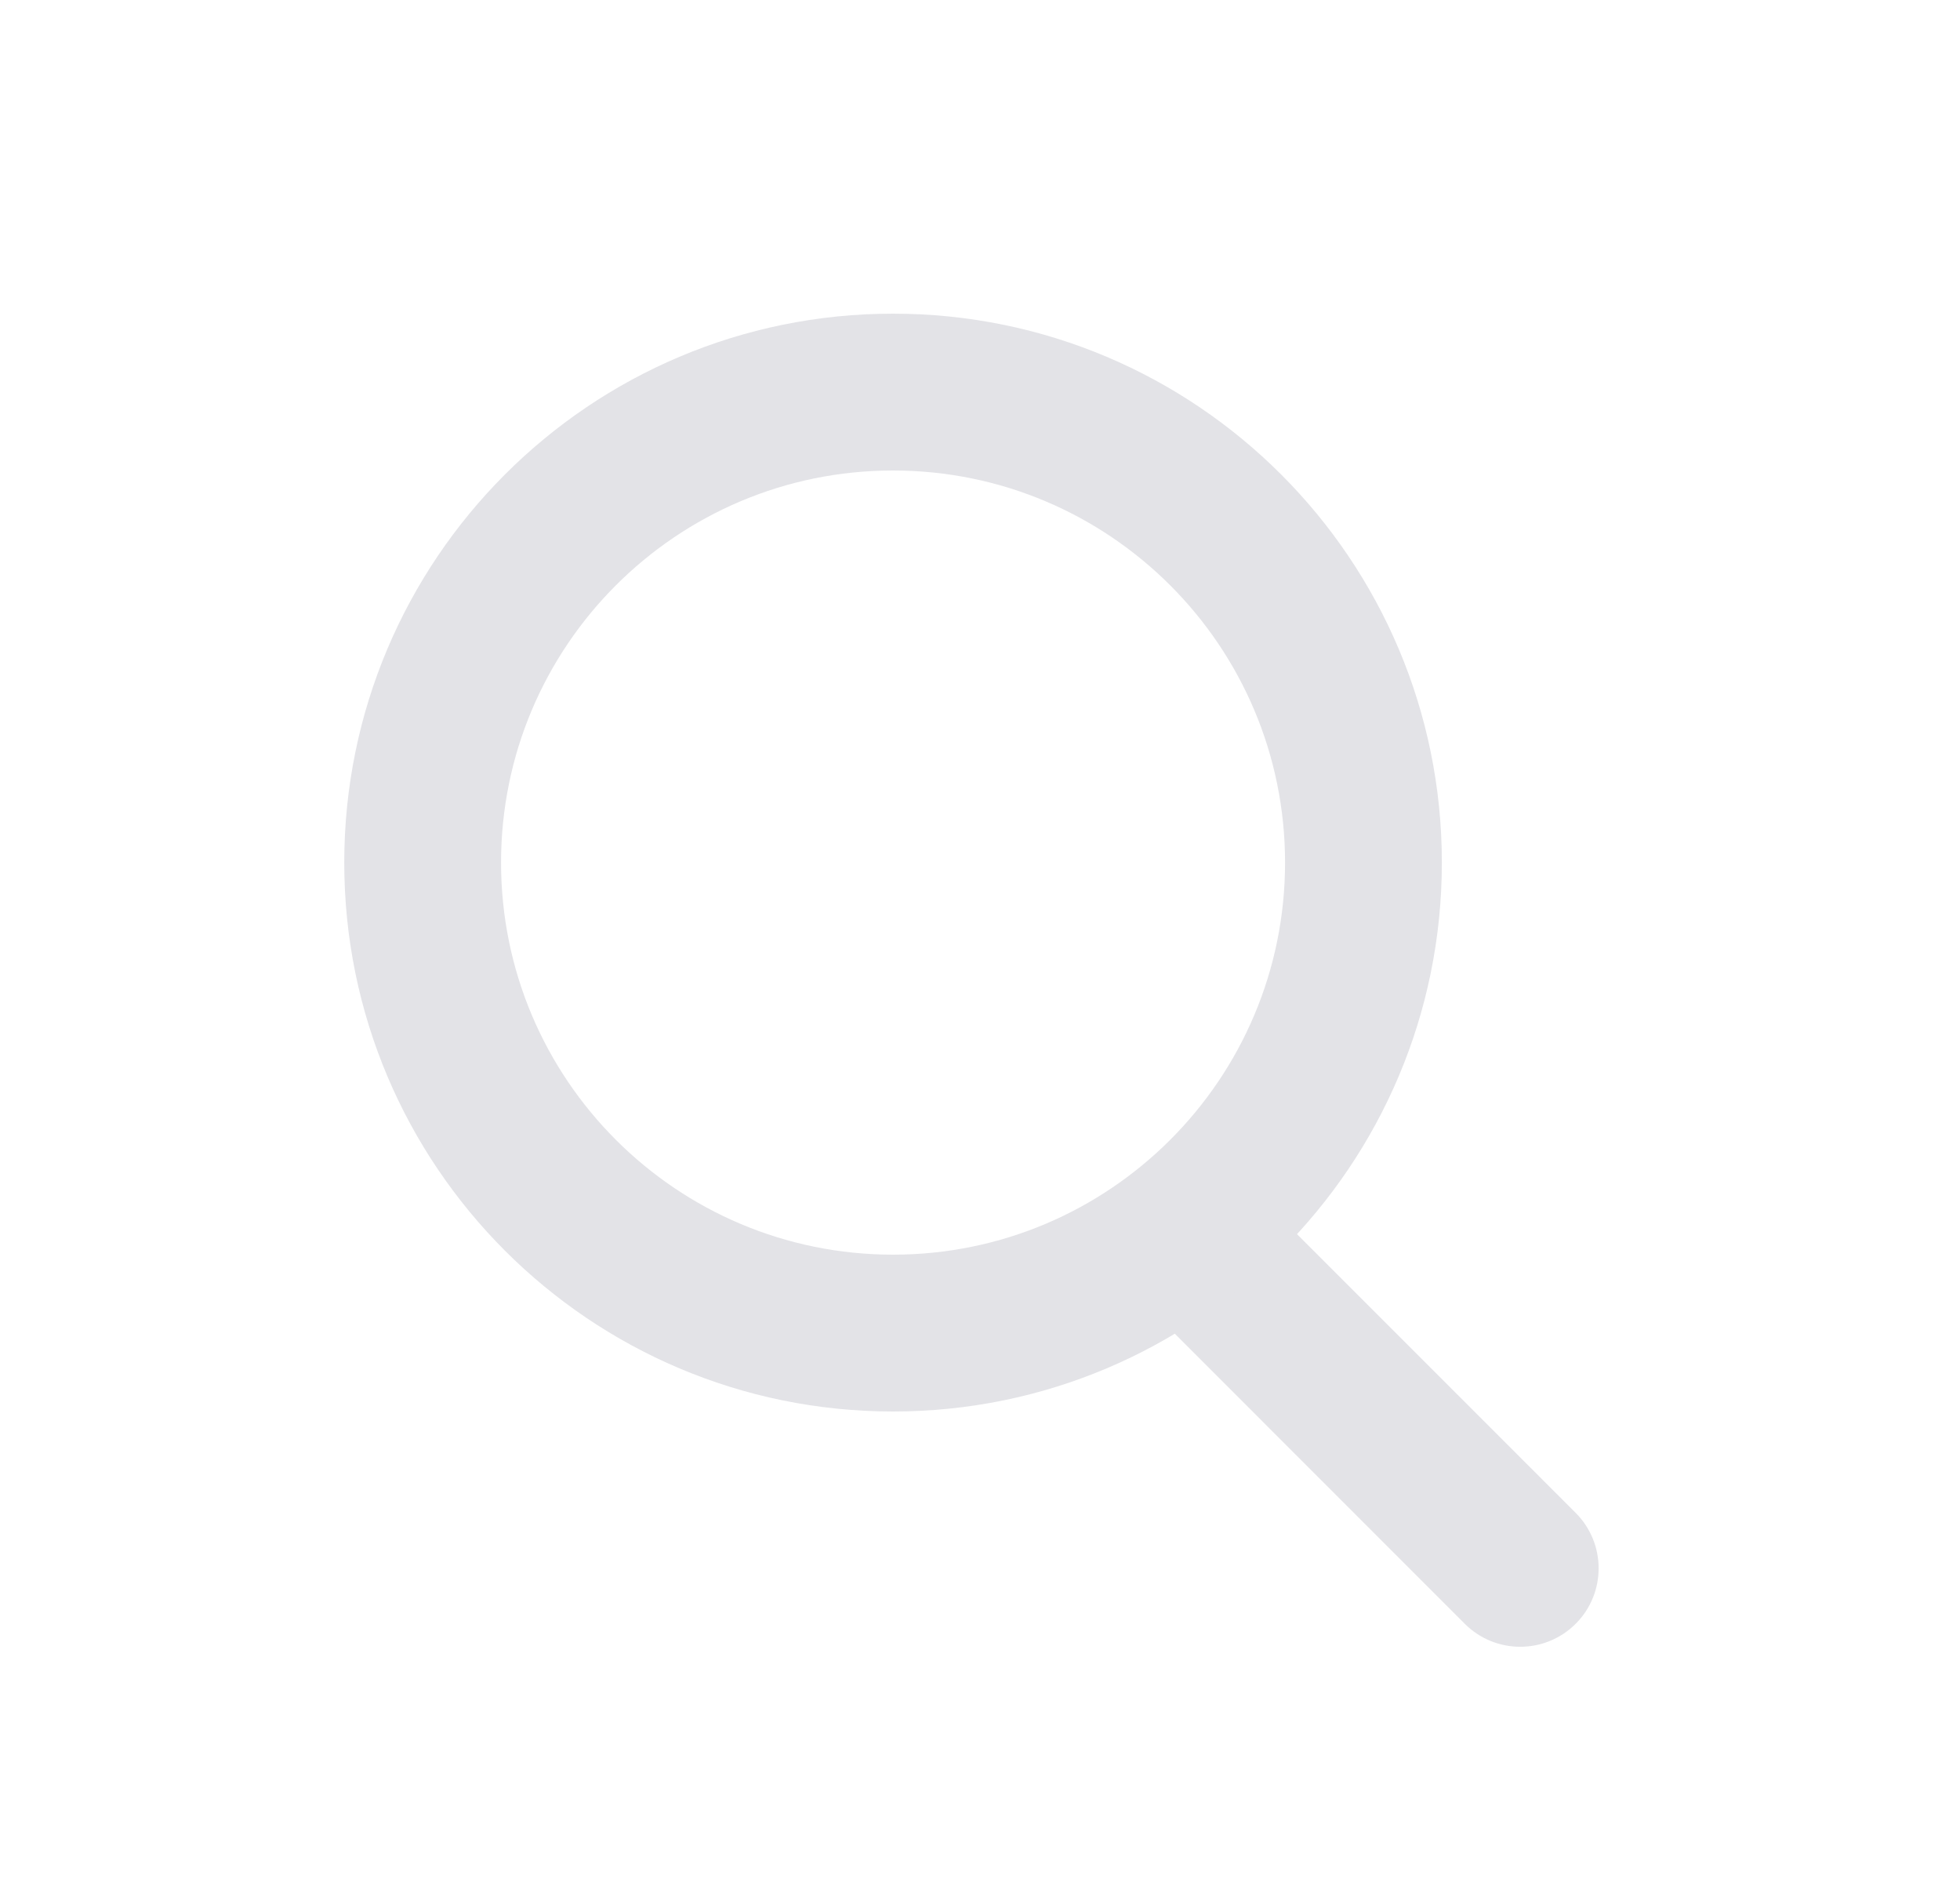 <svg width="25" height="24" viewBox="0 0 25 24" fill="none" xmlns="http://www.w3.org/2000/svg">
<path d="M14.684 16.707C14.293 16.317 14.293 15.683 14.684 15.293C15.074 14.902 15.707 14.902 16.098 15.293L20.098 19.293C20.488 19.683 20.488 20.317 20.098 20.707C19.707 21.098 19.074 21.098 18.683 20.707L14.684 16.707Z" fill="#E3E3E7"/>
<path d="M11.391 16C14.152 16 16.391 13.761 16.391 11C16.391 8.239 14.152 6 11.391 6C8.629 6 6.391 8.239 6.391 11C6.391 13.761 8.629 16 11.391 16ZM11.391 18C7.525 18 4.391 14.866 4.391 11C4.391 7.134 7.525 4 11.391 4C15.257 4 18.391 7.134 18.391 11C18.391 14.866 15.257 18 11.391 18Z" fill="#E3E3E7"/>
</svg>
